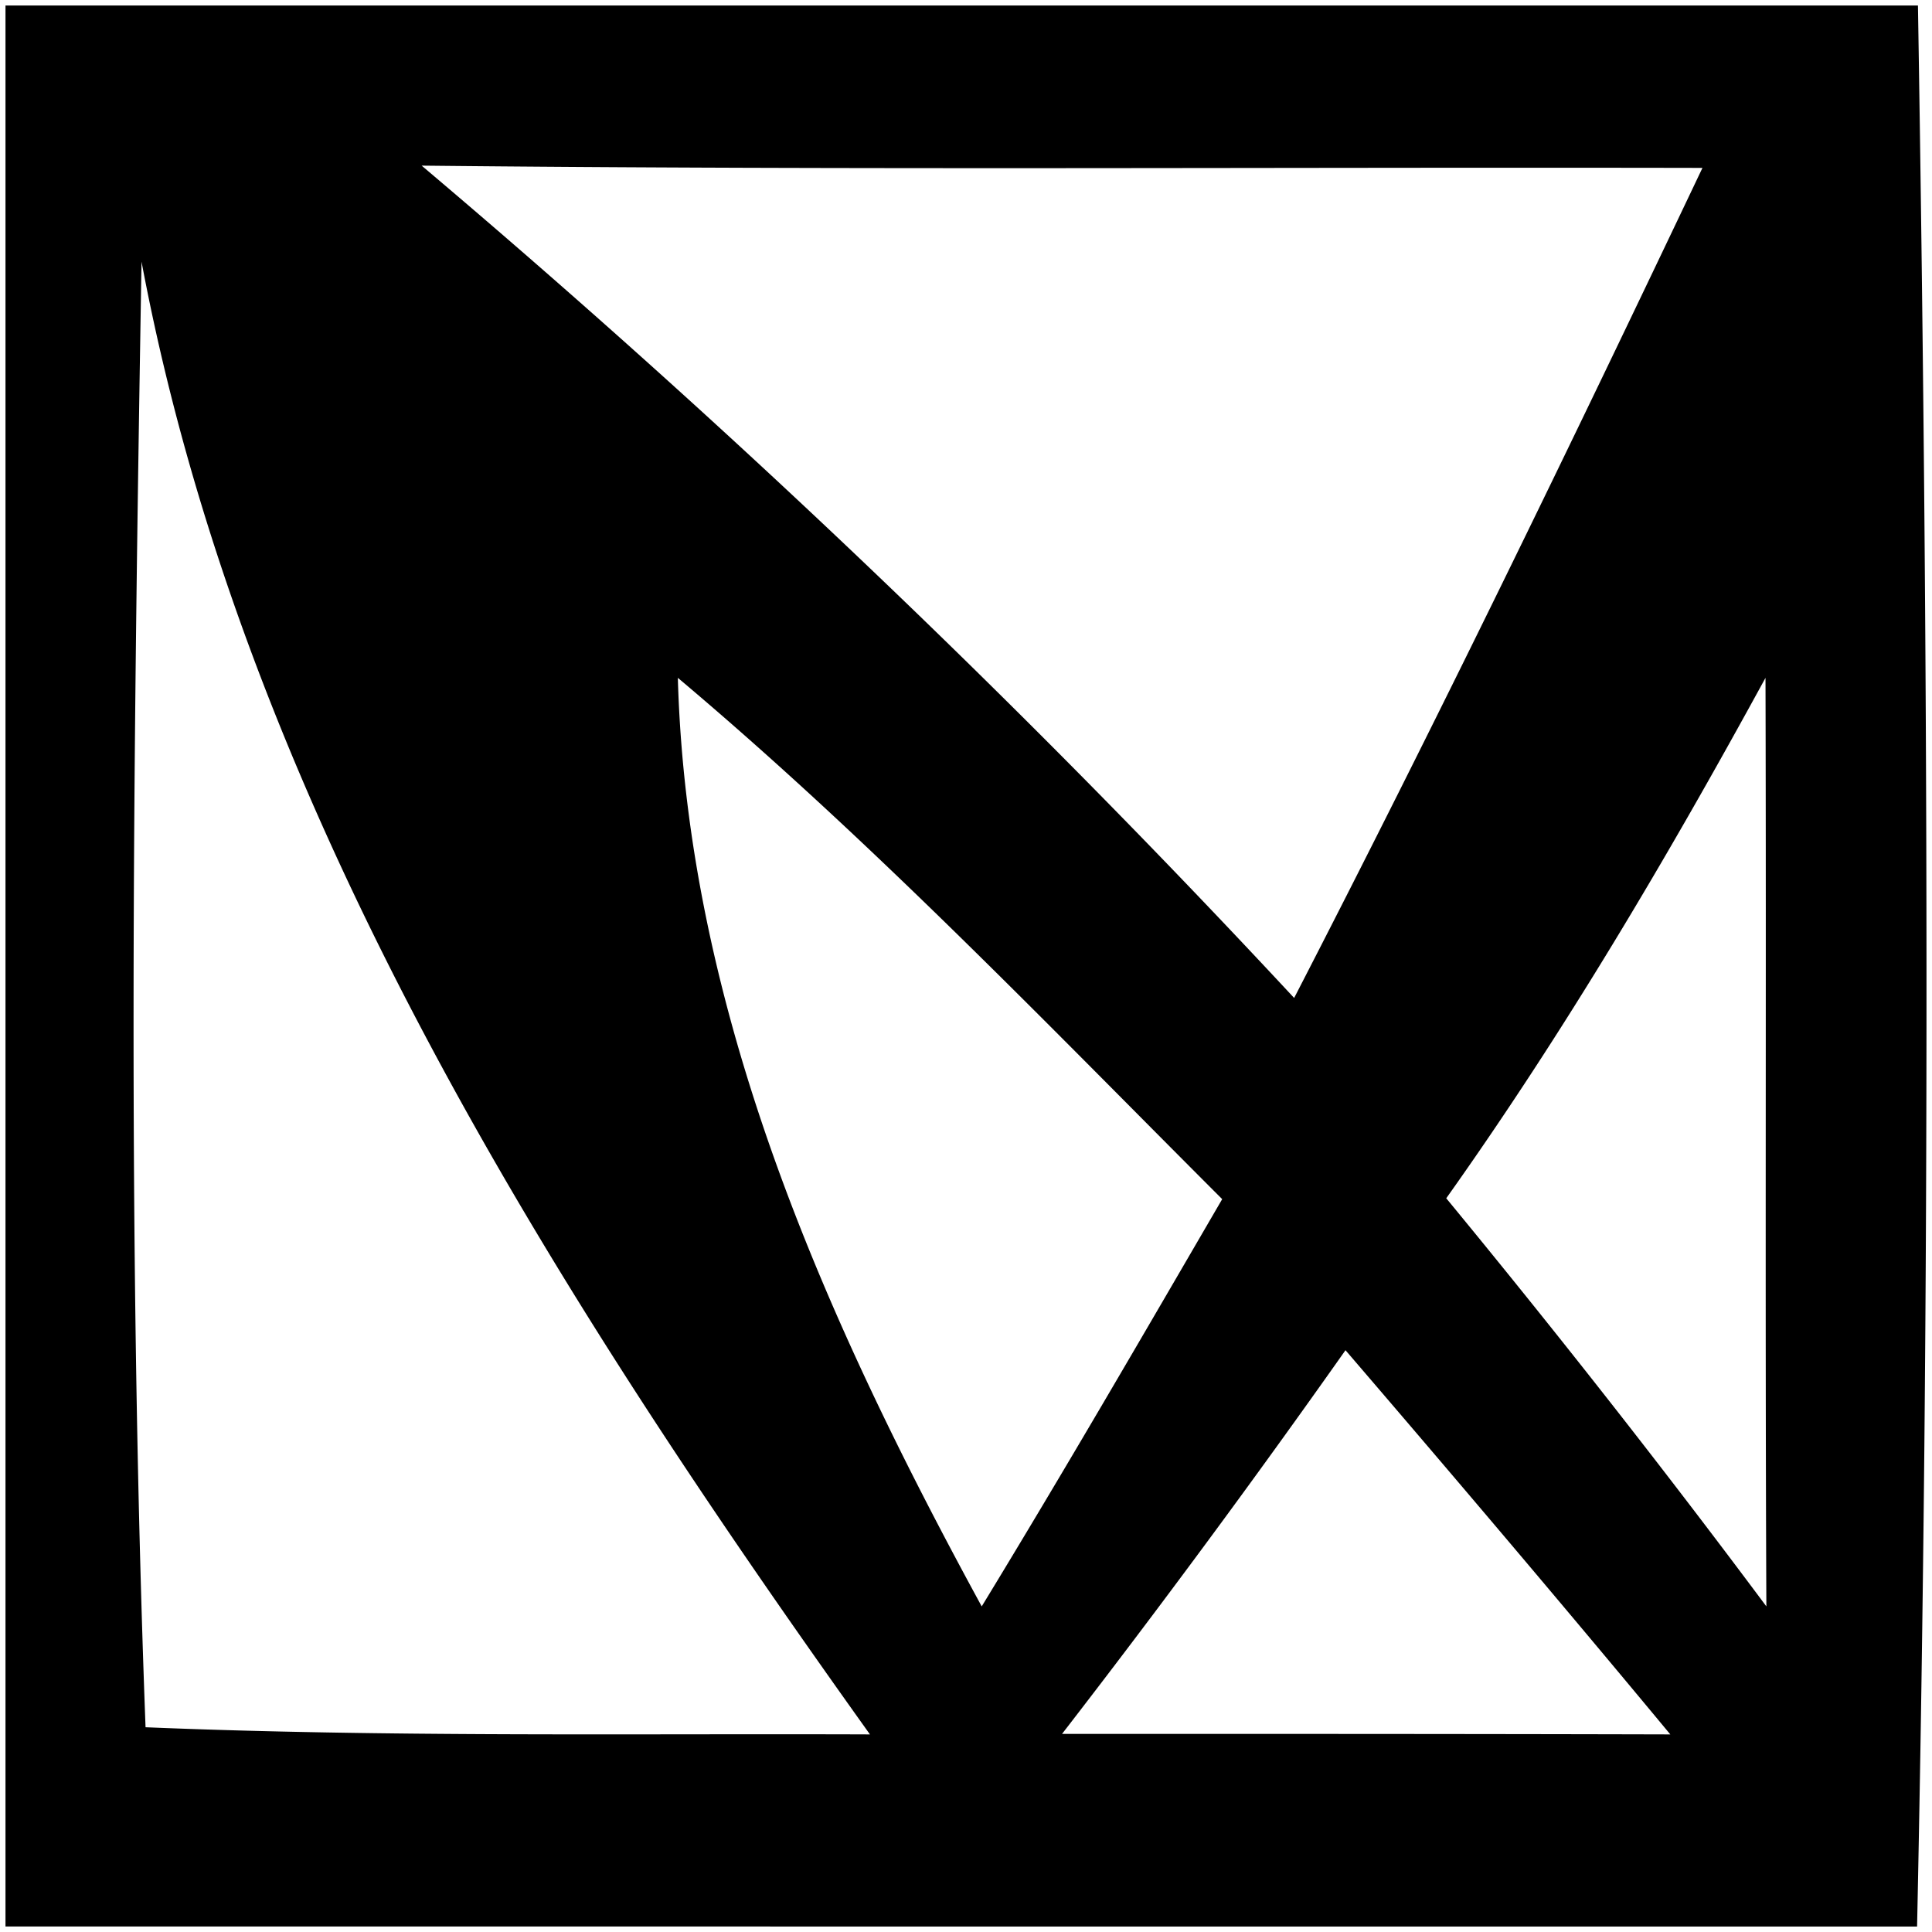 <?xml version="1.0" standalone="no"?><!DOCTYPE svg PUBLIC "-//W3C//DTD SVG 1.1//EN" "http://www.w3.org/Graphics/SVG/1.1/DTD/svg11.dtd"><svg viewBox="0 0 1024 1024" version="1.1" xmlns="http://www.w3.org/2000/svg" width="24" height="24"><path d="M562.909 918.996c107.372 0 214.837 0 322.394 0.278-56.833-68.496-114.222-136.159-172.166-203.637a5750.145 5750.145 0 0 1-150.228 203.359z m203.637-283.888c58.314 70.81 114.962 142.916 169.666 216.318-0.74-164.02 0-328.225-0.463-492.153-51.557 94.413-106.446 187.531-169.204 275.835z m-407.273-275.835c4.906 176.053 77.752 339.425 161.058 492.153 43.504-71.365 85.342-143.471 127.458-215.855-94.136-94.136-186.42-190.4-288.516-276.298zM75.014 138.697c-4.35 258.896-7.59 518.07 2.129 776.781 127.736 5.276 255.842 3.332 383.948 3.795-170.592-238.718-332.298-494.097-386.077-780.577z m148.47-50.909a5321.768 5321.768 0 0 1 462.44 441.151c74.975-145.323 146.248-292.404 216.41-439.948-226.222-0.463-452.351 1.203-678.851-1.203zM2.908 2.908h1013.648c5.554 339.333 6.664 678.851-0.463 1018.184H2.908v-1018.184z"></path></svg>
